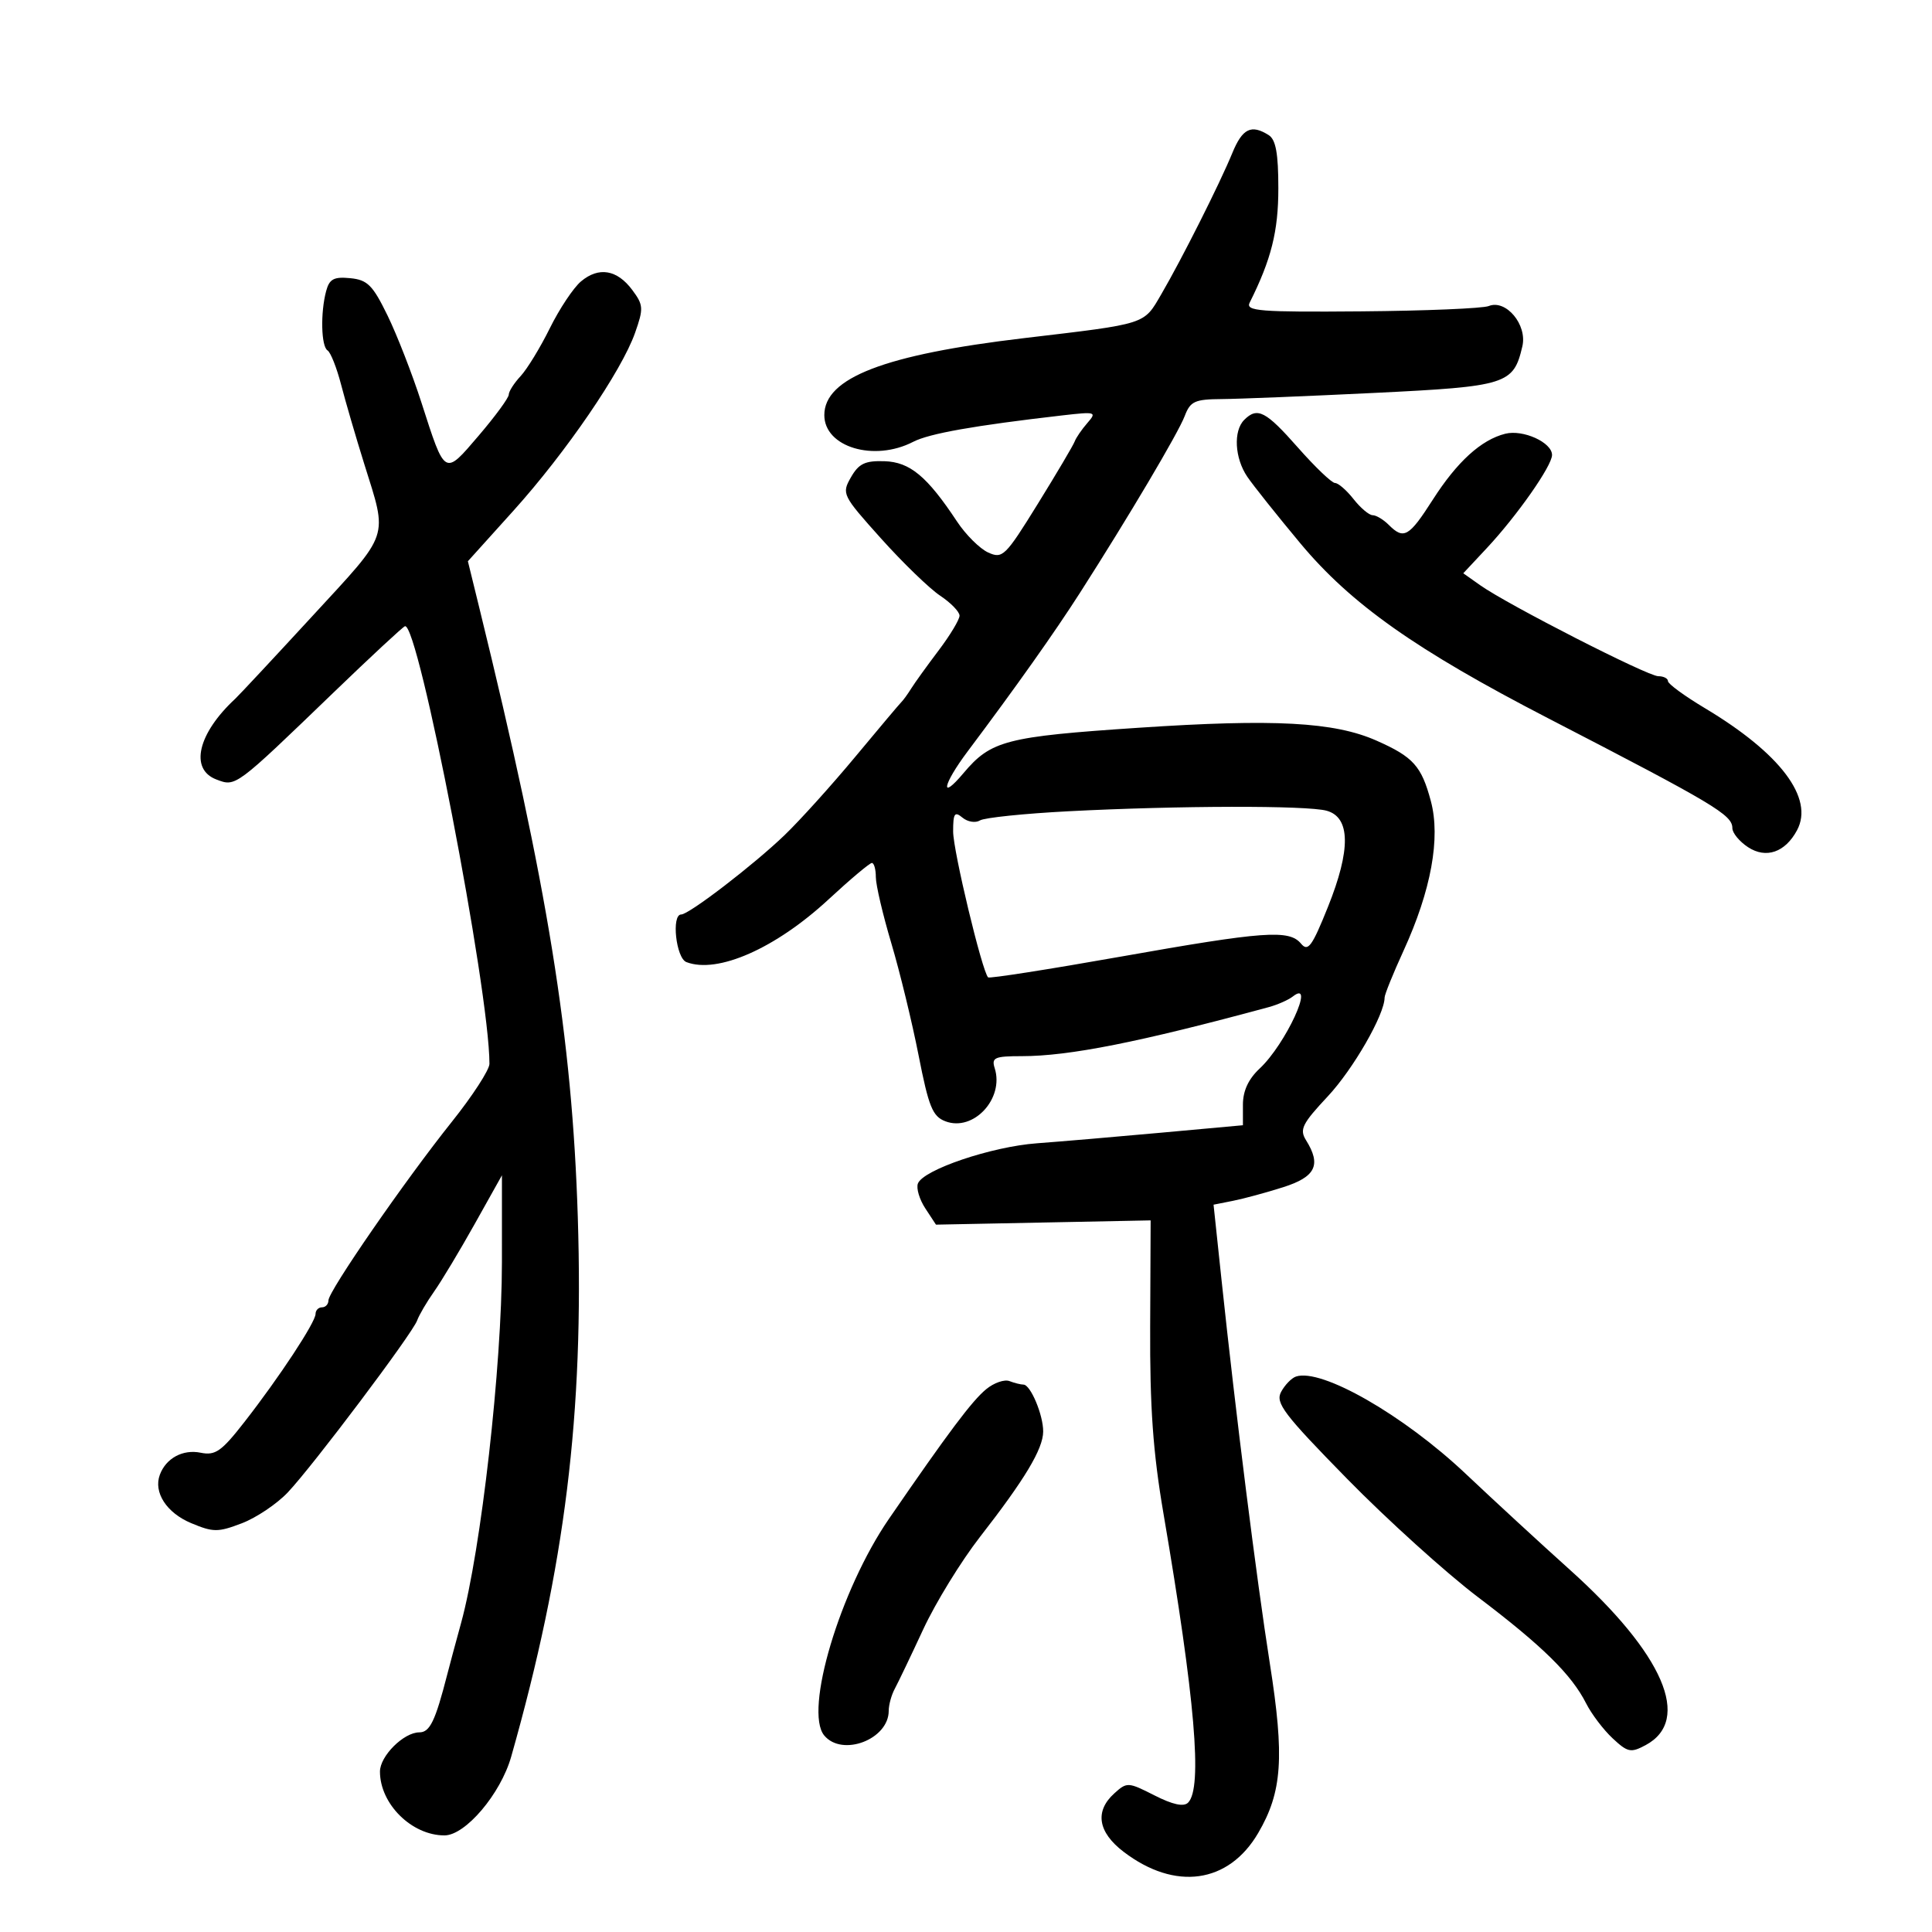 <svg xmlns="http://www.w3.org/2000/svg" width="300" height="300" viewBox="0 0 300 300" version="1.1">
	<path d="M 191.359 23.750 C 189.414 28.492, 183.518 40.214, 180.328 45.683 C 177.549 50.448, 178.227 50.231, 159 52.506 C 137.344 55.068, 128 58.670, 128 64.456 C 128 69.427, 135.716 71.748, 141.800 68.605 C 144.296 67.316, 151.297 66.076, 164.962 64.503 C 170.173 63.904, 170.351 63.958, 168.842 65.687 C 167.972 66.684, 167.090 67.970, 166.880 68.544 C 166.671 69.118, 164.095 73.477, 161.155 78.229 C 156.104 86.394, 155.679 86.811, 153.443 85.792 C 152.141 85.199, 149.965 83.035, 148.608 80.984 C 143.952 73.948, 141.290 71.738, 137.323 71.615 C 134.319 71.522, 133.346 71.991, 132.132 74.118 C 130.673 76.674, 130.786 76.902, 136.810 83.618 C 140.205 87.403, 144.336 91.400, 145.989 92.500 C 147.642 93.600, 148.996 94.995, 148.997 95.600 C 148.999 96.205, 147.537 98.635, 145.750 100.999 C 143.963 103.364, 142.050 106.019, 141.500 106.899 C 140.950 107.780, 140.267 108.725, 139.981 109 C 139.696 109.275, 136.472 113.100, 132.817 117.500 C 129.162 121.900, 124.221 127.377, 121.836 129.671 C 117.036 134.288, 106.991 142, 105.777 142 C 104.230 142, 104.967 148.773, 106.582 149.393 C 111.420 151.250, 120.427 147.277, 128.661 139.654 C 132.019 136.544, 135.045 134, 135.384 134 C 135.723 134, 136 134.989, 136 136.198 C 136 137.408, 137.079 142.020, 138.399 146.448 C 139.718 150.877, 141.625 158.714, 142.636 163.865 C 144.212 171.890, 144.808 173.357, 146.803 174.115 C 151.154 175.770, 155.958 170.594, 154.458 165.868 C 153.935 164.221, 154.434 164, 158.683 163.999 C 166.020 163.997, 176.905 161.835, 197 156.389 C 198.375 156.016, 200.063 155.271, 200.750 154.733 C 204.352 151.915, 199.639 162.152, 195.597 165.924 C 193.851 167.554, 193 169.393, 193 171.537 L 193 174.726 180.250 175.888 C 173.238 176.527, 164.575 177.266, 161 177.530 C 153.958 178.049, 143.353 181.636, 142.532 183.777 C 142.252 184.507, 142.768 186.243, 143.680 187.634 L 145.337 190.163 162.004 189.832 L 178.671 189.500 178.598 206 C 178.543 218.540, 179.037 225.500, 180.659 235 C 185.574 263.797, 186.754 277.643, 184.488 279.912 C 183.804 280.596, 182.107 280.230, 179.262 278.785 C 175.170 276.707, 174.991 276.698, 173.025 278.478 C 169.959 281.252, 170.479 284.501, 174.477 287.550 C 182.466 293.643, 190.766 292.488, 195.364 284.642 C 199.103 278.261, 199.475 272.881, 197.183 258.328 C 195.112 245.173, 191.887 219.576, 189.682 198.781 L 188.440 187.062 191.470 186.461 C 193.136 186.130, 196.637 185.180, 199.250 184.349 C 204.297 182.745, 205.199 180.892, 202.801 177.053 C 201.758 175.383, 202.198 174.496, 206.176 170.243 C 210.125 166.021, 215 157.544, 215 154.898 C 215 154.432, 216.322 151.163, 217.938 147.635 C 222.226 138.272, 223.715 130.122, 222.182 124.392 C 220.726 118.948, 219.452 117.530, 213.747 115.006 C 207.184 112.103, 197.865 111.600, 176.752 113.009 C 156.223 114.379, 153.870 114.989, 149.619 120.041 C 145.879 124.486, 146.374 121.852, 150.250 116.685 C 157.767 106.665, 163.758 98.206, 167.696 92.054 C 175.249 80.255, 182.956 67.247, 183.963 64.598 C 184.833 62.309, 185.518 61.996, 189.725 61.967 C 192.351 61.949, 203.018 61.518, 213.429 61.010 C 234.016 60.005, 235.015 59.690, 236.394 53.765 C 237.172 50.422, 233.844 46.442, 231.173 47.521 C 230.253 47.893, 221.354 48.265, 211.397 48.348 C 195.607 48.481, 193.391 48.308, 194.045 47 C 197.406 40.276, 198.500 35.918, 198.500 29.246 C 198.500 23.828, 198.110 21.681, 197 20.979 C 194.296 19.269, 192.921 19.945, 191.359 23.750 M 90.209 43.703 C 89.038 44.691, 86.865 47.958, 85.380 50.963 C 83.895 53.968, 81.852 57.315, 80.840 58.402 C 79.828 59.488, 79 60.783, 79 61.279 C 79 61.775, 76.902 64.637, 74.338 67.638 C 68.968 73.924, 69.147 74.028, 65.437 62.500 C 64.020 58.100, 61.655 52.025, 60.181 49 C 57.875 44.270, 57.063 43.457, 54.381 43.196 C 51.839 42.949, 51.147 43.320, 50.644 45.196 C 49.742 48.564, 49.866 53.799, 50.863 54.415 C 51.337 54.709, 52.283 57.098, 52.965 59.724 C 53.646 62.351, 55.258 67.875, 56.547 72 C 60.225 83.774, 60.672 82.454, 48.554 95.613 C 42.534 102.151, 37.124 107.950, 36.531 108.500 C 30.708 113.903, 29.409 119.445, 33.593 121.035 C 36.628 122.189, 36.449 122.322, 51.853 107.477 C 57.547 101.990, 62.506 97.385, 62.873 97.244 C 64.931 96.451, 76.010 153.792, 76.001 165.191 C 76.001 166.121, 73.373 170.171, 70.162 174.191 C 62.847 183.348, 51 200.496, 51 201.926 C 51 202.517, 50.550 203, 50 203 C 49.450 203, 49 203.461, 49 204.024 C 49 205.313, 43.378 213.854, 37.952 220.809 C 34.385 225.381, 33.442 226.042, 31.155 225.577 C 28.390 225.014, 25.774 226.428, 24.819 229 C 23.804 231.738, 25.863 234.916, 29.690 236.515 C 33.118 237.947, 33.845 237.949, 37.550 236.534 C 39.795 235.677, 43.008 233.518, 44.690 231.738 C 48.617 227.581, 64.048 207.070, 64.773 205.044 C 65.077 204.195, 66.265 202.169, 67.413 200.543 C 68.561 198.916, 71.399 194.191, 73.720 190.043 L 77.941 182.500 77.939 196 C 77.937 212.110, 74.700 240.712, 71.602 252 C 70.771 255.025, 69.803 258.625, 69.451 260 C 67.590 267.259, 66.750 269, 65.111 269 C 62.690 269, 59 272.676, 59 275.089 C 59 280.121, 63.930 285, 69.014 285 C 72.273 285, 77.740 278.552, 79.378 272.776 C 87.748 243.272, 90.680 219.518, 89.720 189 C 88.841 161.064, 85.094 137.889, 74.413 94.325 L 72.653 87.150 79.717 79.314 C 87.881 70.257, 96.510 57.641, 98.610 51.688 C 99.950 47.891, 99.916 47.364, 98.182 45.032 C 95.821 41.857, 92.961 41.380, 90.209 43.703 M 193.200 65.200 C 191.489 66.911, 191.717 71.139, 193.678 74.027 C 194.601 75.387, 198.313 80.046, 201.928 84.381 C 209.796 93.815, 219.868 100.925, 240.384 111.527 C 266.237 124.886, 269 126.533, 269 128.592 C 269 129.341, 270.095 130.671, 271.433 131.548 C 274.234 133.384, 277.203 132.358, 279.044 128.918 C 281.711 123.935, 276.456 116.974, 264.737 109.964 C 261.582 108.077, 259 106.188, 259 105.766 C 259 105.345, 258.322 105, 257.493 105 C 255.850 105, 234.133 93.908, 229.858 90.886 L 227.217 89.018 230.858 85.124 C 235.558 80.098, 241 72.332, 241 70.650 C 241 68.700, 236.504 66.657, 233.740 67.351 C 229.997 68.290, 226.258 71.692, 222.481 77.597 C 218.781 83.381, 217.981 83.838, 215.643 81.500 C 214.818 80.675, 213.693 80, 213.144 80 C 212.595 80, 211.260 78.875, 210.179 77.500 C 209.097 76.125, 207.803 75, 207.303 75 C 206.802 75, 204.211 72.525, 201.545 69.500 C 196.536 63.818, 195.247 63.153, 193.200 65.200 M 165.964 125.969 C 159.069 126.326, 152.862 126.967, 152.170 127.395 C 151.478 127.822, 150.257 127.628, 149.456 126.964 C 148.230 125.946, 148 126.288, 148.003 129.128 C 148.005 132.111, 152.495 150.828, 153.433 151.767 C 153.634 151.967, 162.847 150.527, 173.907 148.566 C 196.325 144.591, 200.184 144.312, 202.026 146.531 C 203.106 147.833, 203.730 146.982, 206.197 140.841 C 209.774 131.939, 209.708 126.912, 206 125.889 C 202.956 125.049, 182.989 125.089, 165.964 125.969 M 201.239 213.750 C 200.545 213.983, 199.505 215.057, 198.927 216.136 C 198.013 217.845, 199.332 219.581, 209.189 229.639 C 215.410 235.988, 224.550 244.250, 229.500 248 C 239.509 255.583, 244.030 260.025, 246.293 264.500 C 247.127 266.150, 248.976 268.589, 250.401 269.921 C 252.747 272.112, 253.233 272.213, 255.523 270.987 C 262.773 267.107, 258.329 256.830, 243.732 243.722 C 239.309 239.750, 232.047 233.058, 227.595 228.852 C 217.938 219.728, 205.187 212.422, 201.239 213.750 M 153.144 215.706 C 150.941 217.514, 147.312 222.350, 138.035 235.844 C 130.434 246.901, 124.825 265.674, 127.985 269.482 C 130.779 272.848, 138 270.091, 138 265.658 C 138 264.731, 138.423 263.191, 138.939 262.236 C 139.455 261.281, 141.444 257.125, 143.359 253 C 145.274 248.875, 149.239 242.419, 152.170 238.654 C 159.150 229.689, 161.963 224.999, 161.984 222.297 C 162.003 219.724, 160.020 215, 158.921 215 C 158.505 215, 157.526 214.755, 156.747 214.456 C 155.967 214.157, 154.346 214.720, 153.144 215.706" stroke="none" fill="black" fill-rule="evenodd"/>
</svg>